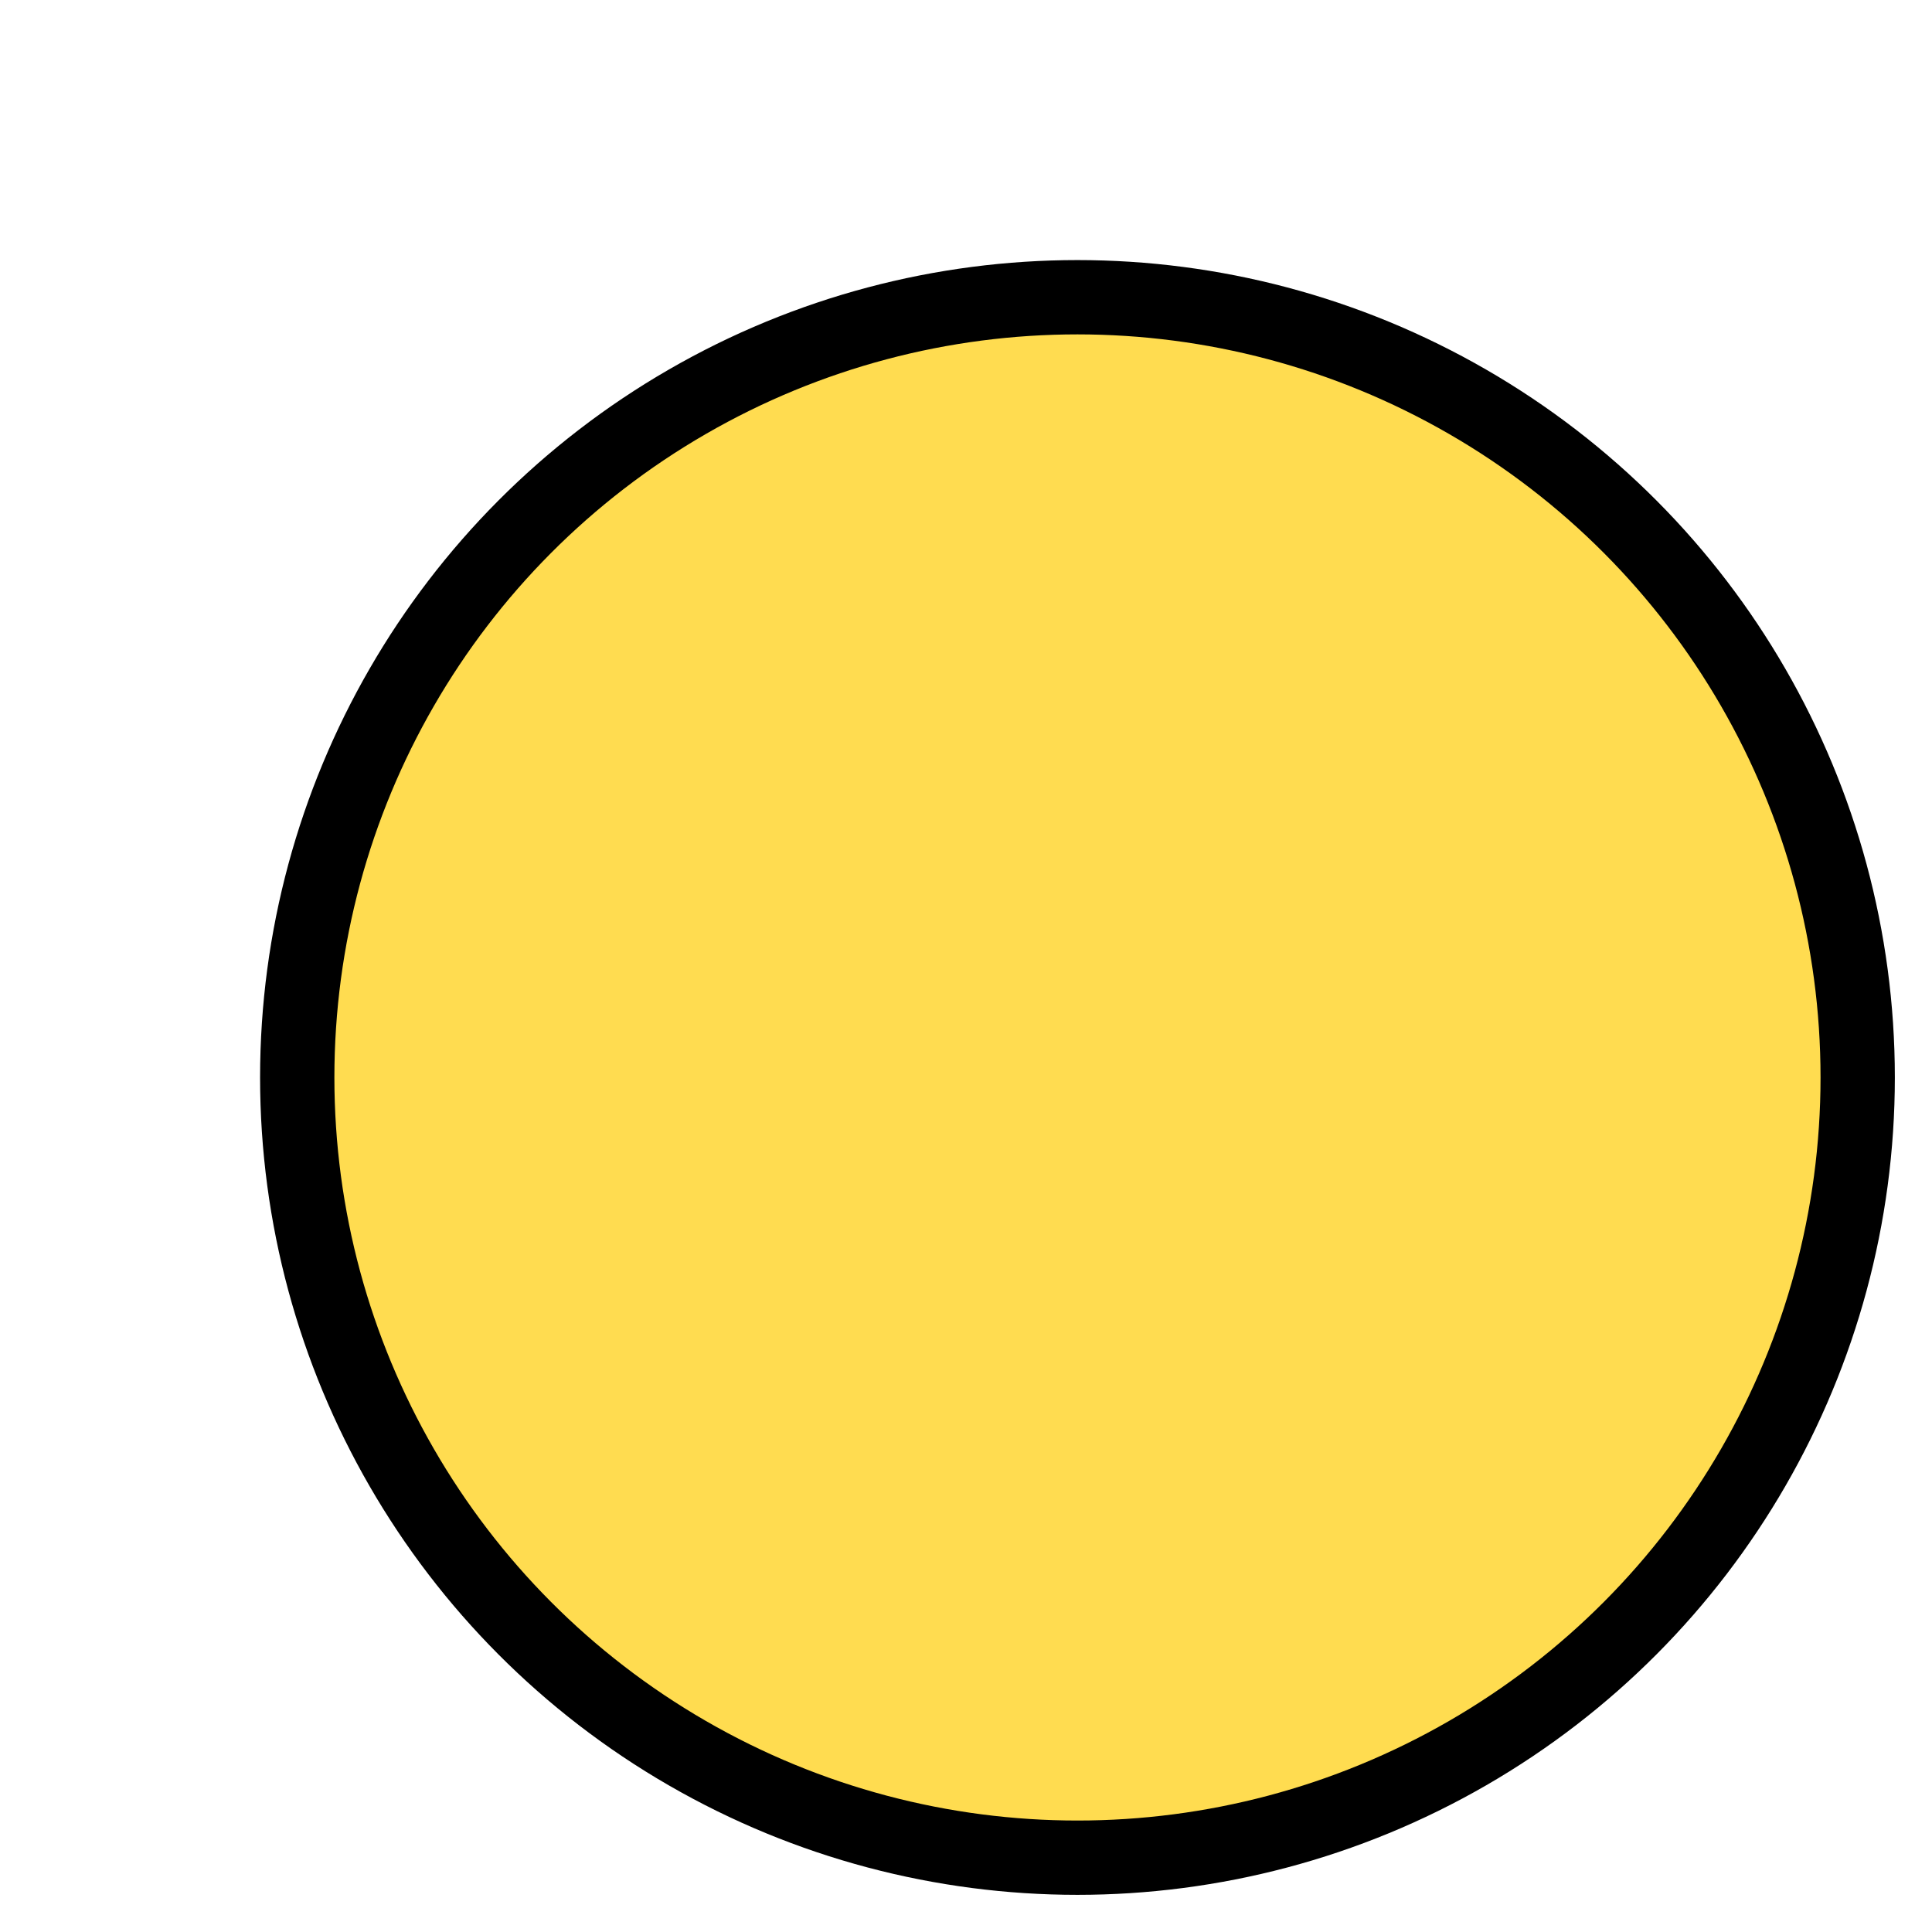 <svg width="26" height="26" viewBox="0 0 26 26" fill="none" xmlns="http://www.w3.org/2000/svg">
  <g filter="url(#filter0_d_22057_76)">
    <circle cx="11.5" cy="11.5" r="10.5" fill="#FFDC50"/>
    <circle cx="11.5" cy="11.5" r="10.5" stroke="black"/>
  </g>
  <defs>
    <filter id="filter0_d_22057_76" x="0.5" y="0.5" width="25" height="25" filterUnits="userSpaceOnUse" color-interpolation-filters="sRGB">
      <feFlood flood-opacity="0" result="BackgroundImageFix"/>
      <feColorMatrix in="SourceAlpha" type="matrix" values="0 0 0 0 0 0 0 0 0 0 0 0 0 0 0 0 0 0 127 0" result="hardAlpha"/>
      <feOffset dx="3" dy="3"/>
      <feComposite in2="hardAlpha" operator="out"/>
      <feColorMatrix type="matrix" values="0 0 0 0 0 0 0 0 0 0 0 0 0 0 0 0 0 0 0.25 0"/>
      <feBlend mode="normal" in2="BackgroundImageFix" result="effect1_dropShadow_22057_76"/>
      <feBlend mode="normal" in="SourceGraphic" in2="effect1_dropShadow_22057_76" result="shape"/>
    </filter>
  </defs>
</svg>
